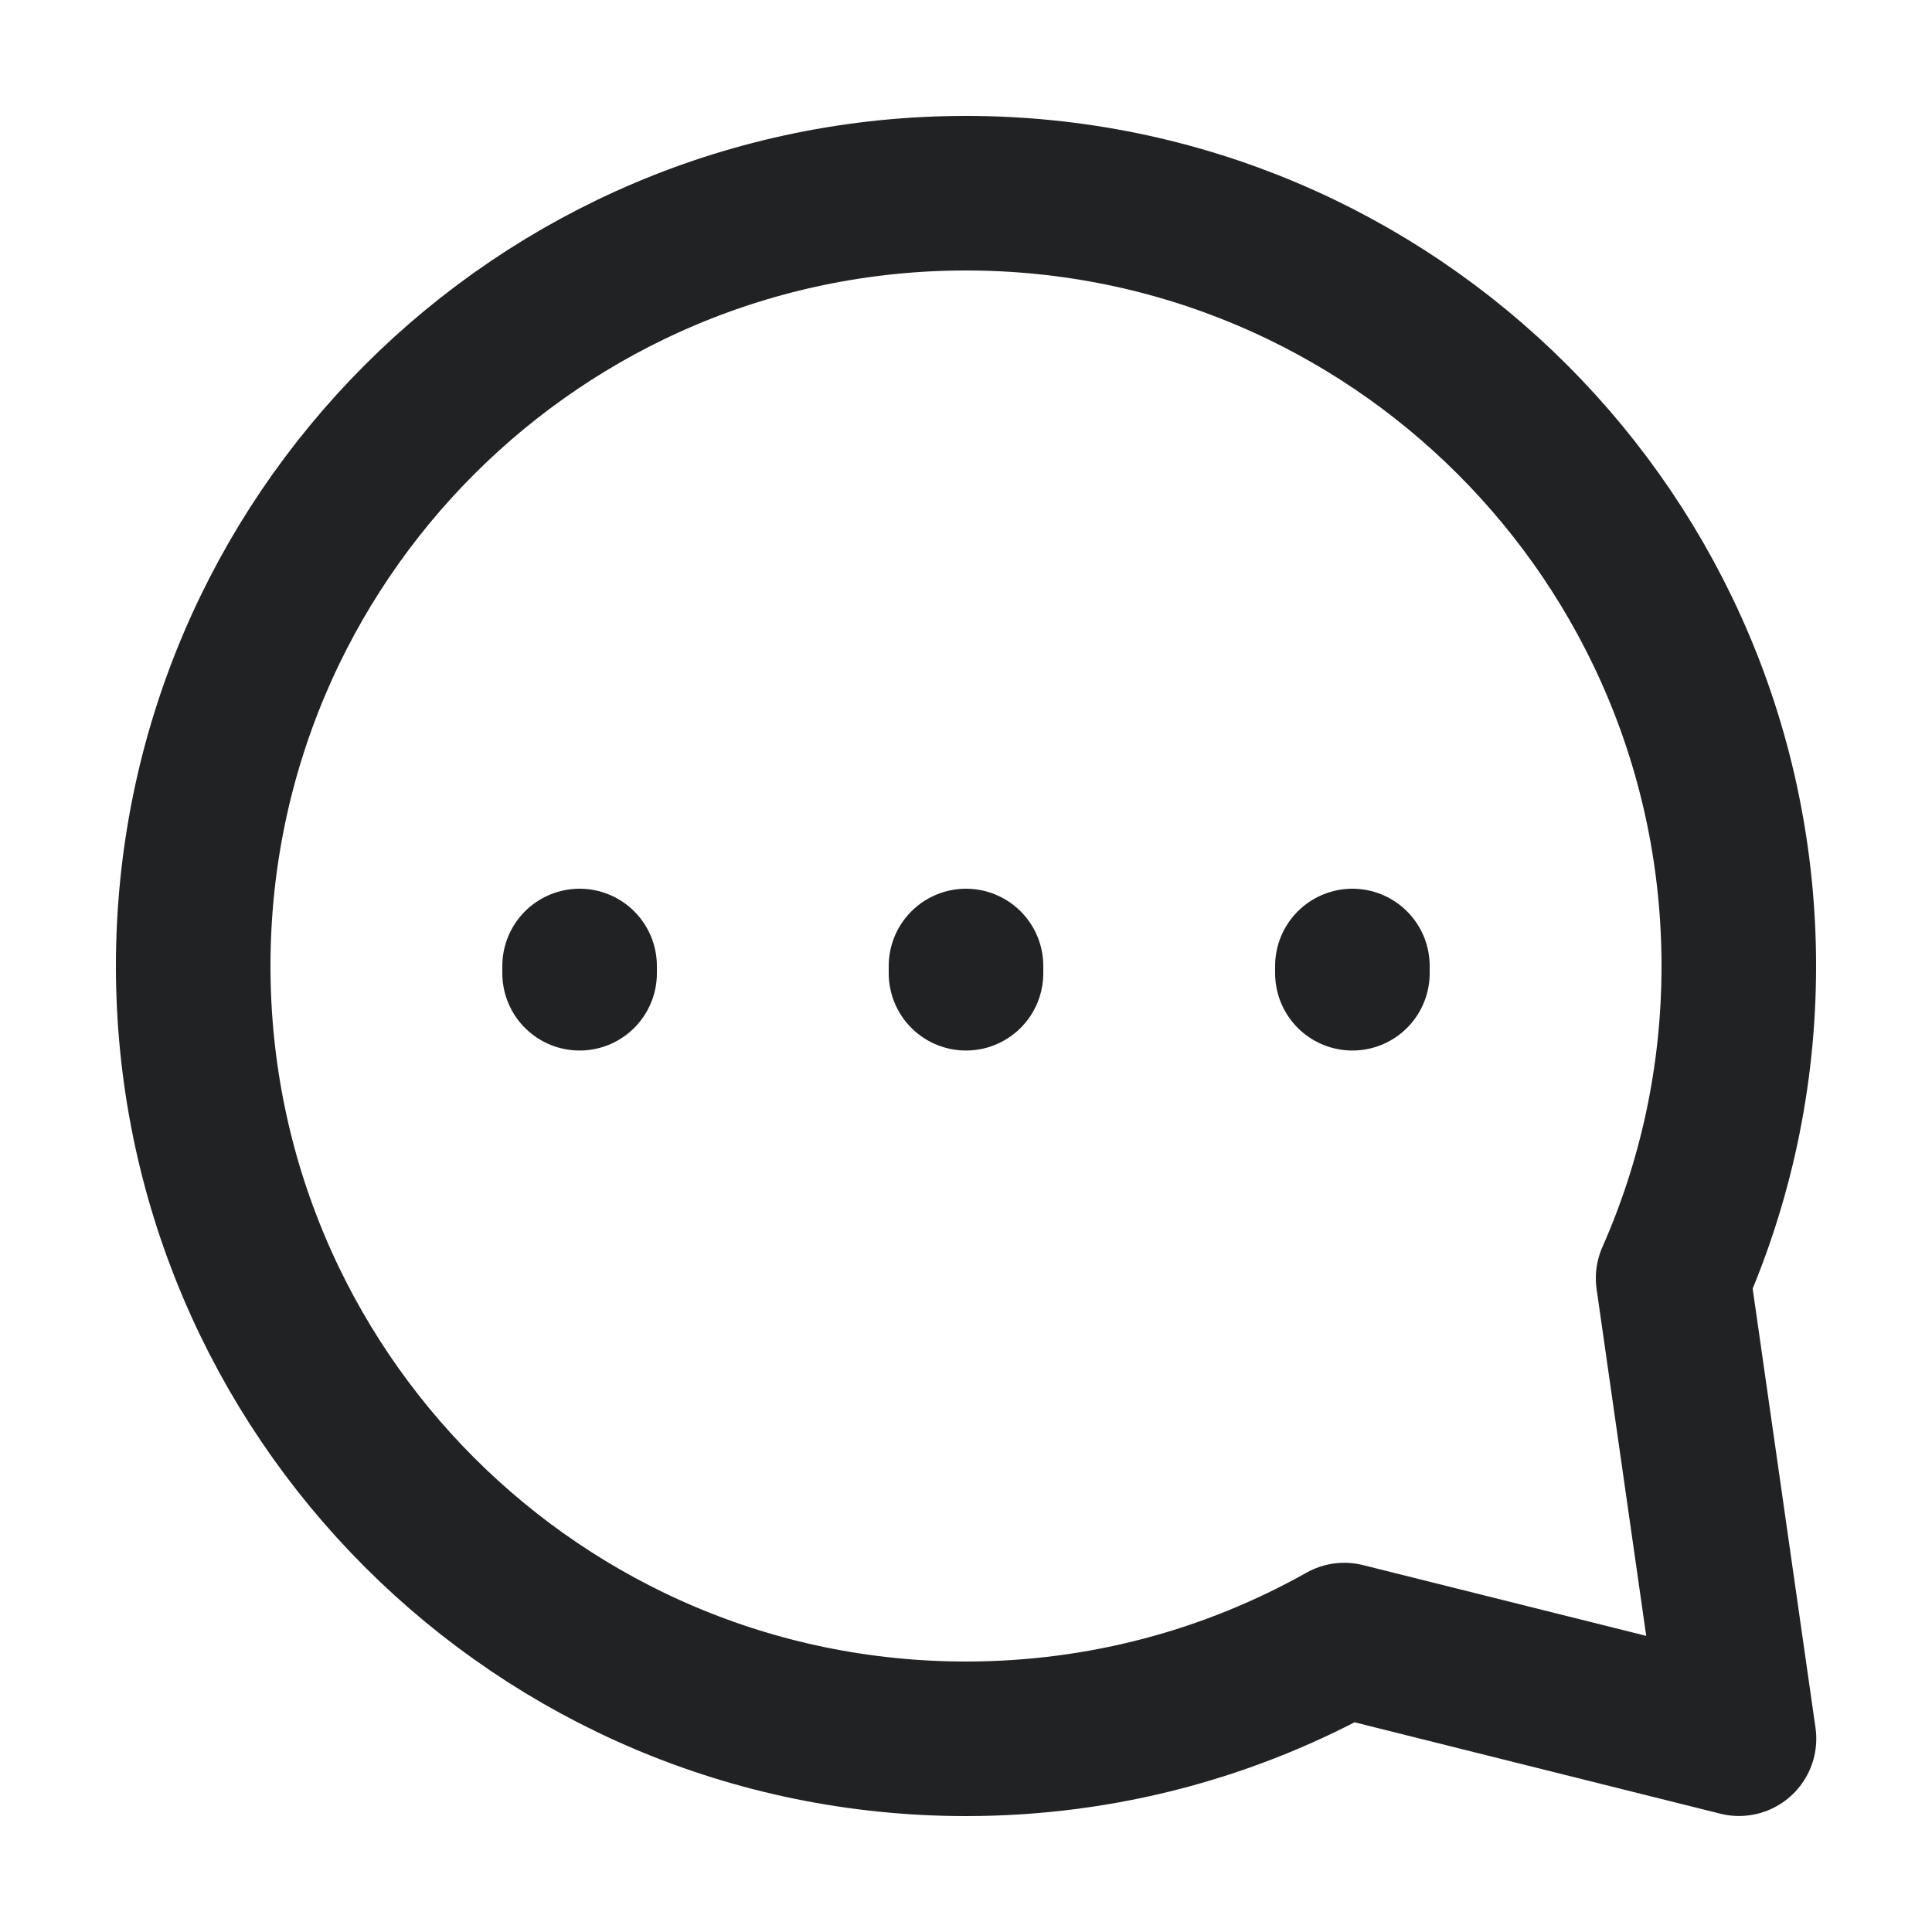 <svg xmlns="http://www.w3.org/2000/svg" width="20" height="20" viewBox="0 0 20 20" fill="none">
  <path d="M6 10.075V10M10 10.075V10M14 10.075V10M18 10C18 11.15 17.757 12.243 17.32 13.232L18.002 17.999L13.916 16.978C12.758 17.629 11.422 18 10 18C5.582 18 2 14.418 2 10C2 5.582 5.582 2 10 2C14.418 2 18 5.582 18 10Z" stroke="#212224" stroke-width="1.6" stroke-linecap="round" stroke-linejoin="round"/>
</svg>